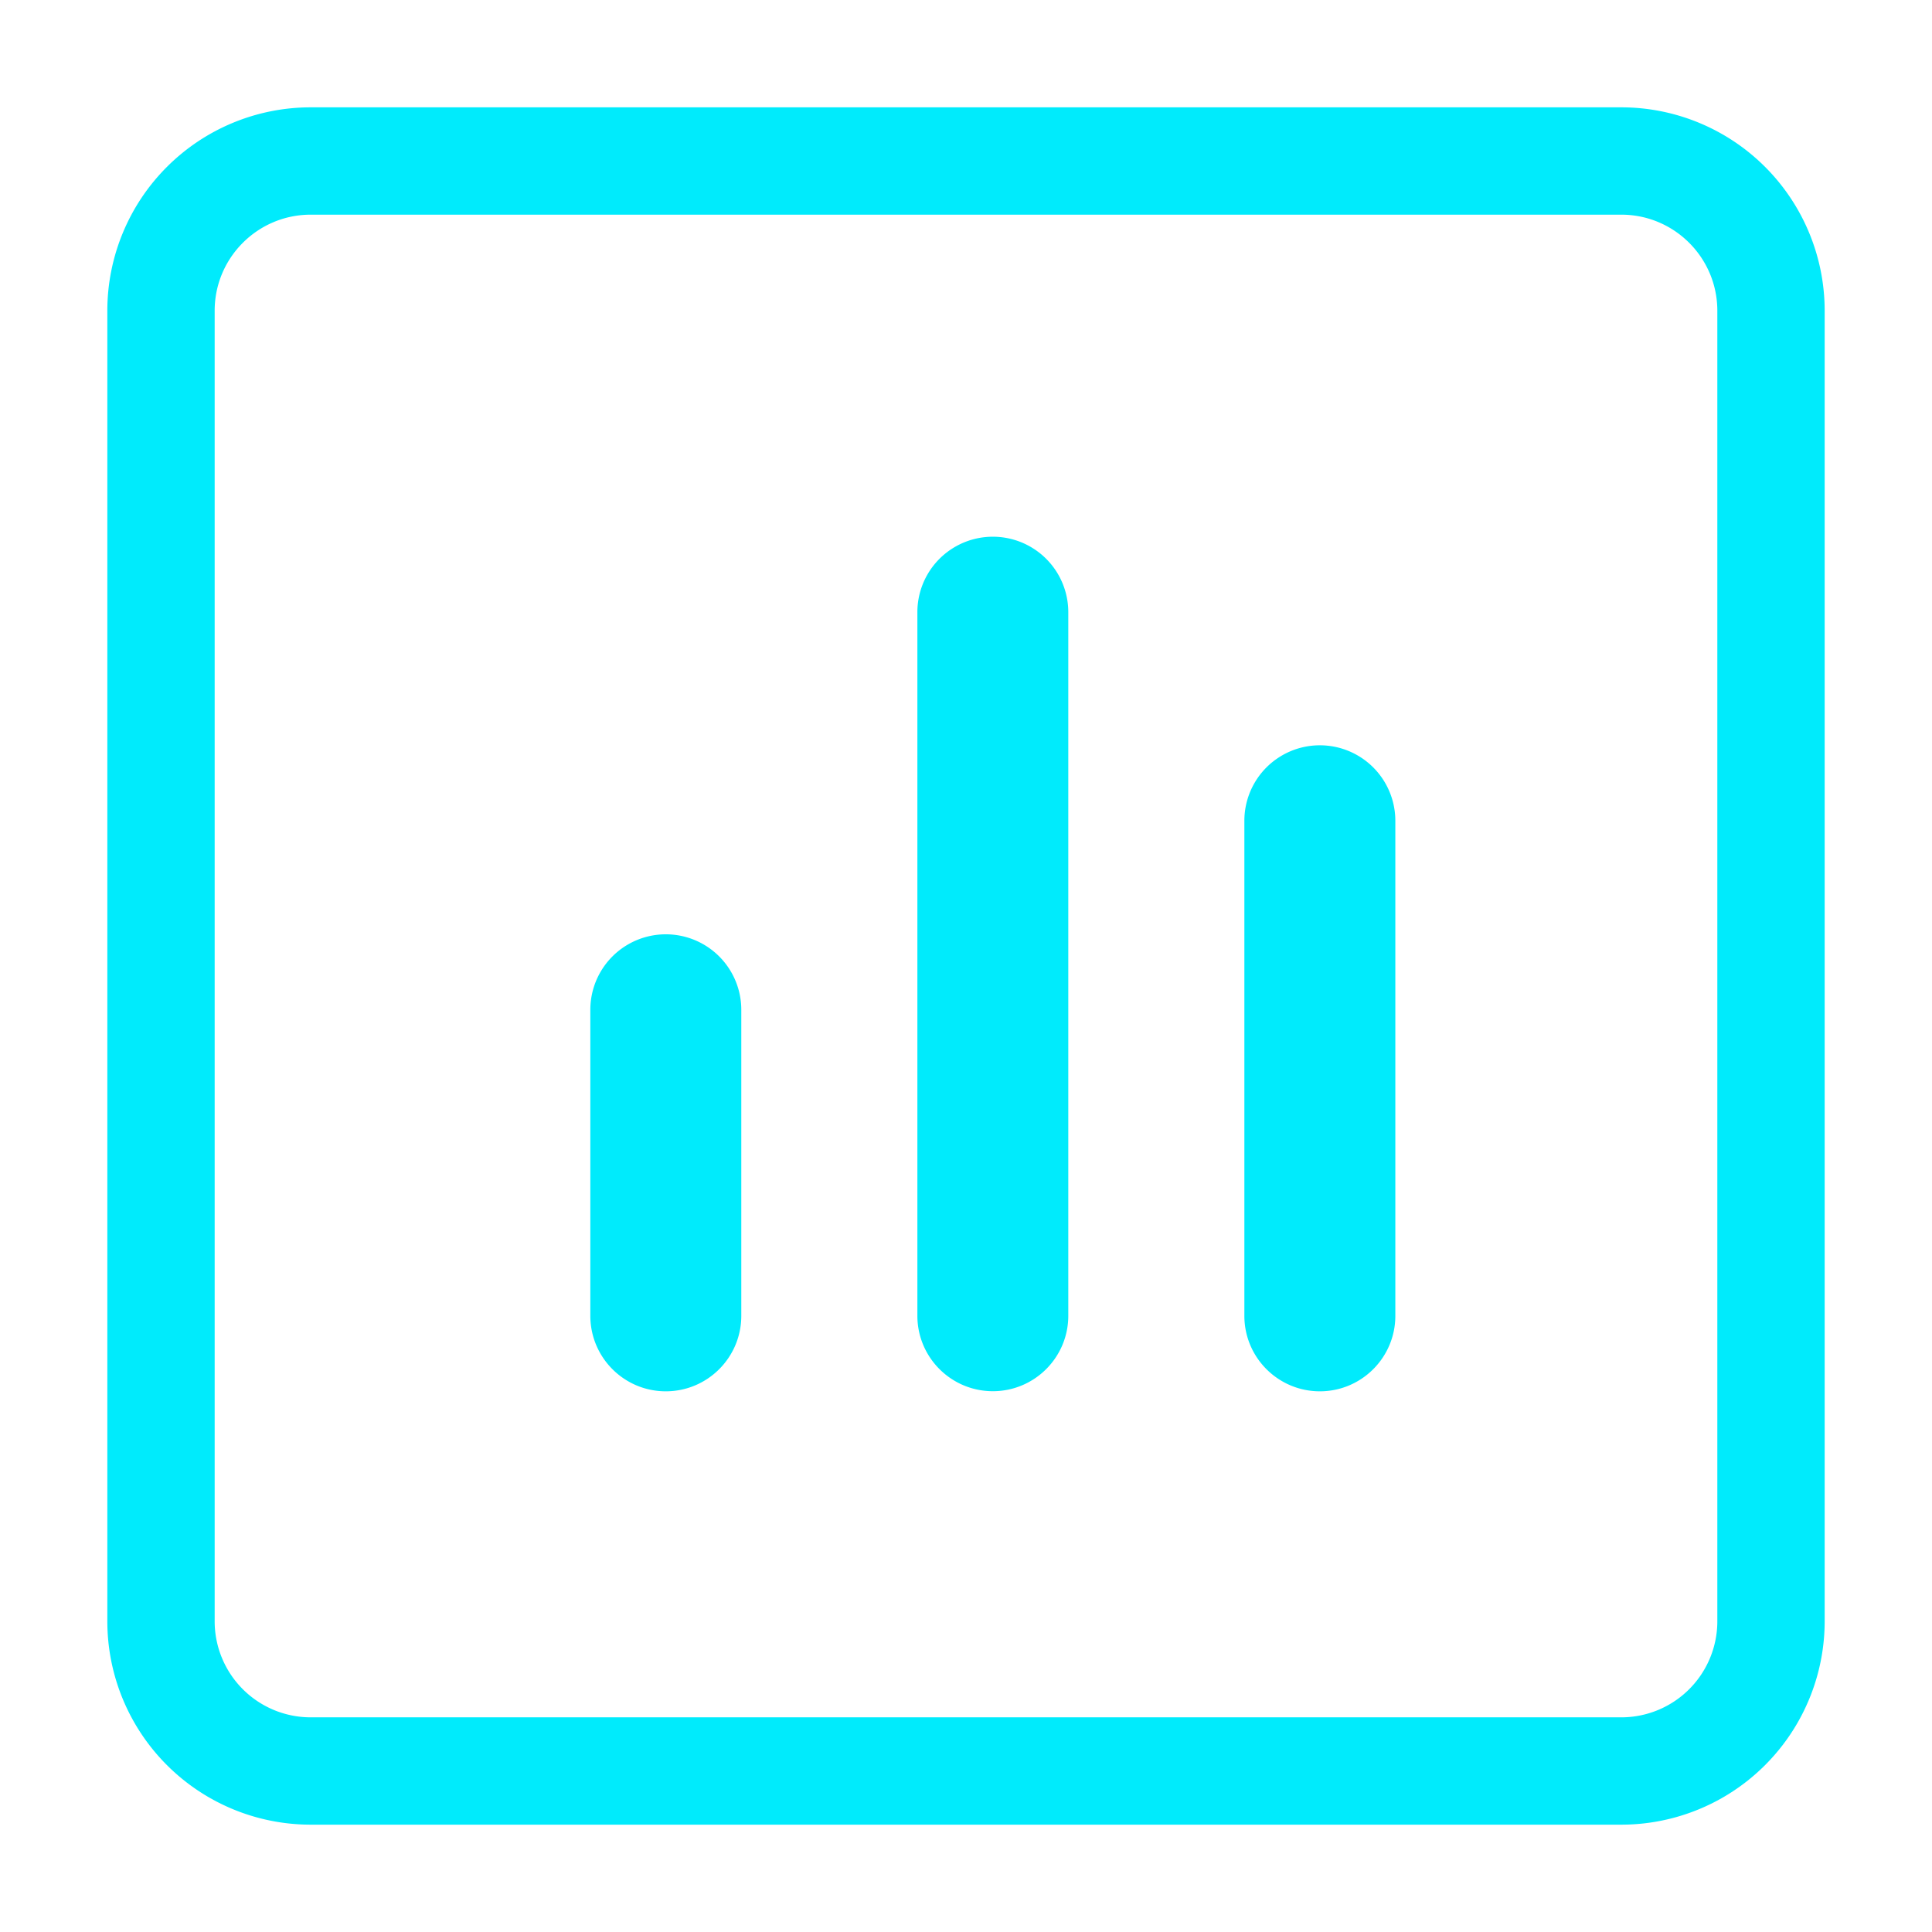 <?xml version="1.0" standalone="no"?><!DOCTYPE svg PUBLIC "-//W3C//DTD SVG 1.1//EN" "http://www.w3.org/Graphics/SVG/1.1/DTD/svg11.dtd"><svg t="1631612550574" class="icon" viewBox="0 0 1024 1024" version="1.1" xmlns="http://www.w3.org/2000/svg" p-id="2697" xmlns:xlink="http://www.w3.org/1999/xlink" width="200" height="200"><defs><style type="text/css"></style></defs><path d="M859.307 56.889H164.693A107.804 107.804 0 0 0 56.889 164.693v694.613A107.804 107.804 0 0 0 164.693 967.111h694.613A107.804 107.804 0 0 0 967.111 859.307V164.693A107.804 107.804 0 0 0 859.307 56.889zM164.693 113.778h694.613c28.103 0 50.916 22.812 50.916 50.916v694.613A50.916 50.916 0 0 1 859.307 910.222H164.693A50.916 50.916 0 0 1 113.778 859.307V164.693C113.778 136.59 136.59 113.778 164.693 113.778z" fill="#00EBFC" p-id="2698"></path><path d="M526.222 737.365c-22.101 0-39.993-17.92-39.993-39.993v-372.907a39.993 39.993 0 0 1 79.986 0v372.907c0 22.101-17.92 39.993-39.993 39.993z m173.34 0.057c-22.101 0-40.021-17.92-40.021-39.993v-262.4a39.993 39.993 0 0 1 80.014 0v262.4c0 22.073-17.92 39.993-39.993 39.993z m-346.681 0c-22.073 0-39.993-17.92-39.993-40.021v-162.19a39.993 39.993 0 0 1 80.014 0v162.19c0 22.101-17.92 40.021-40.021 40.021z" fill="#00EBFC" p-id="2699"></path></svg>